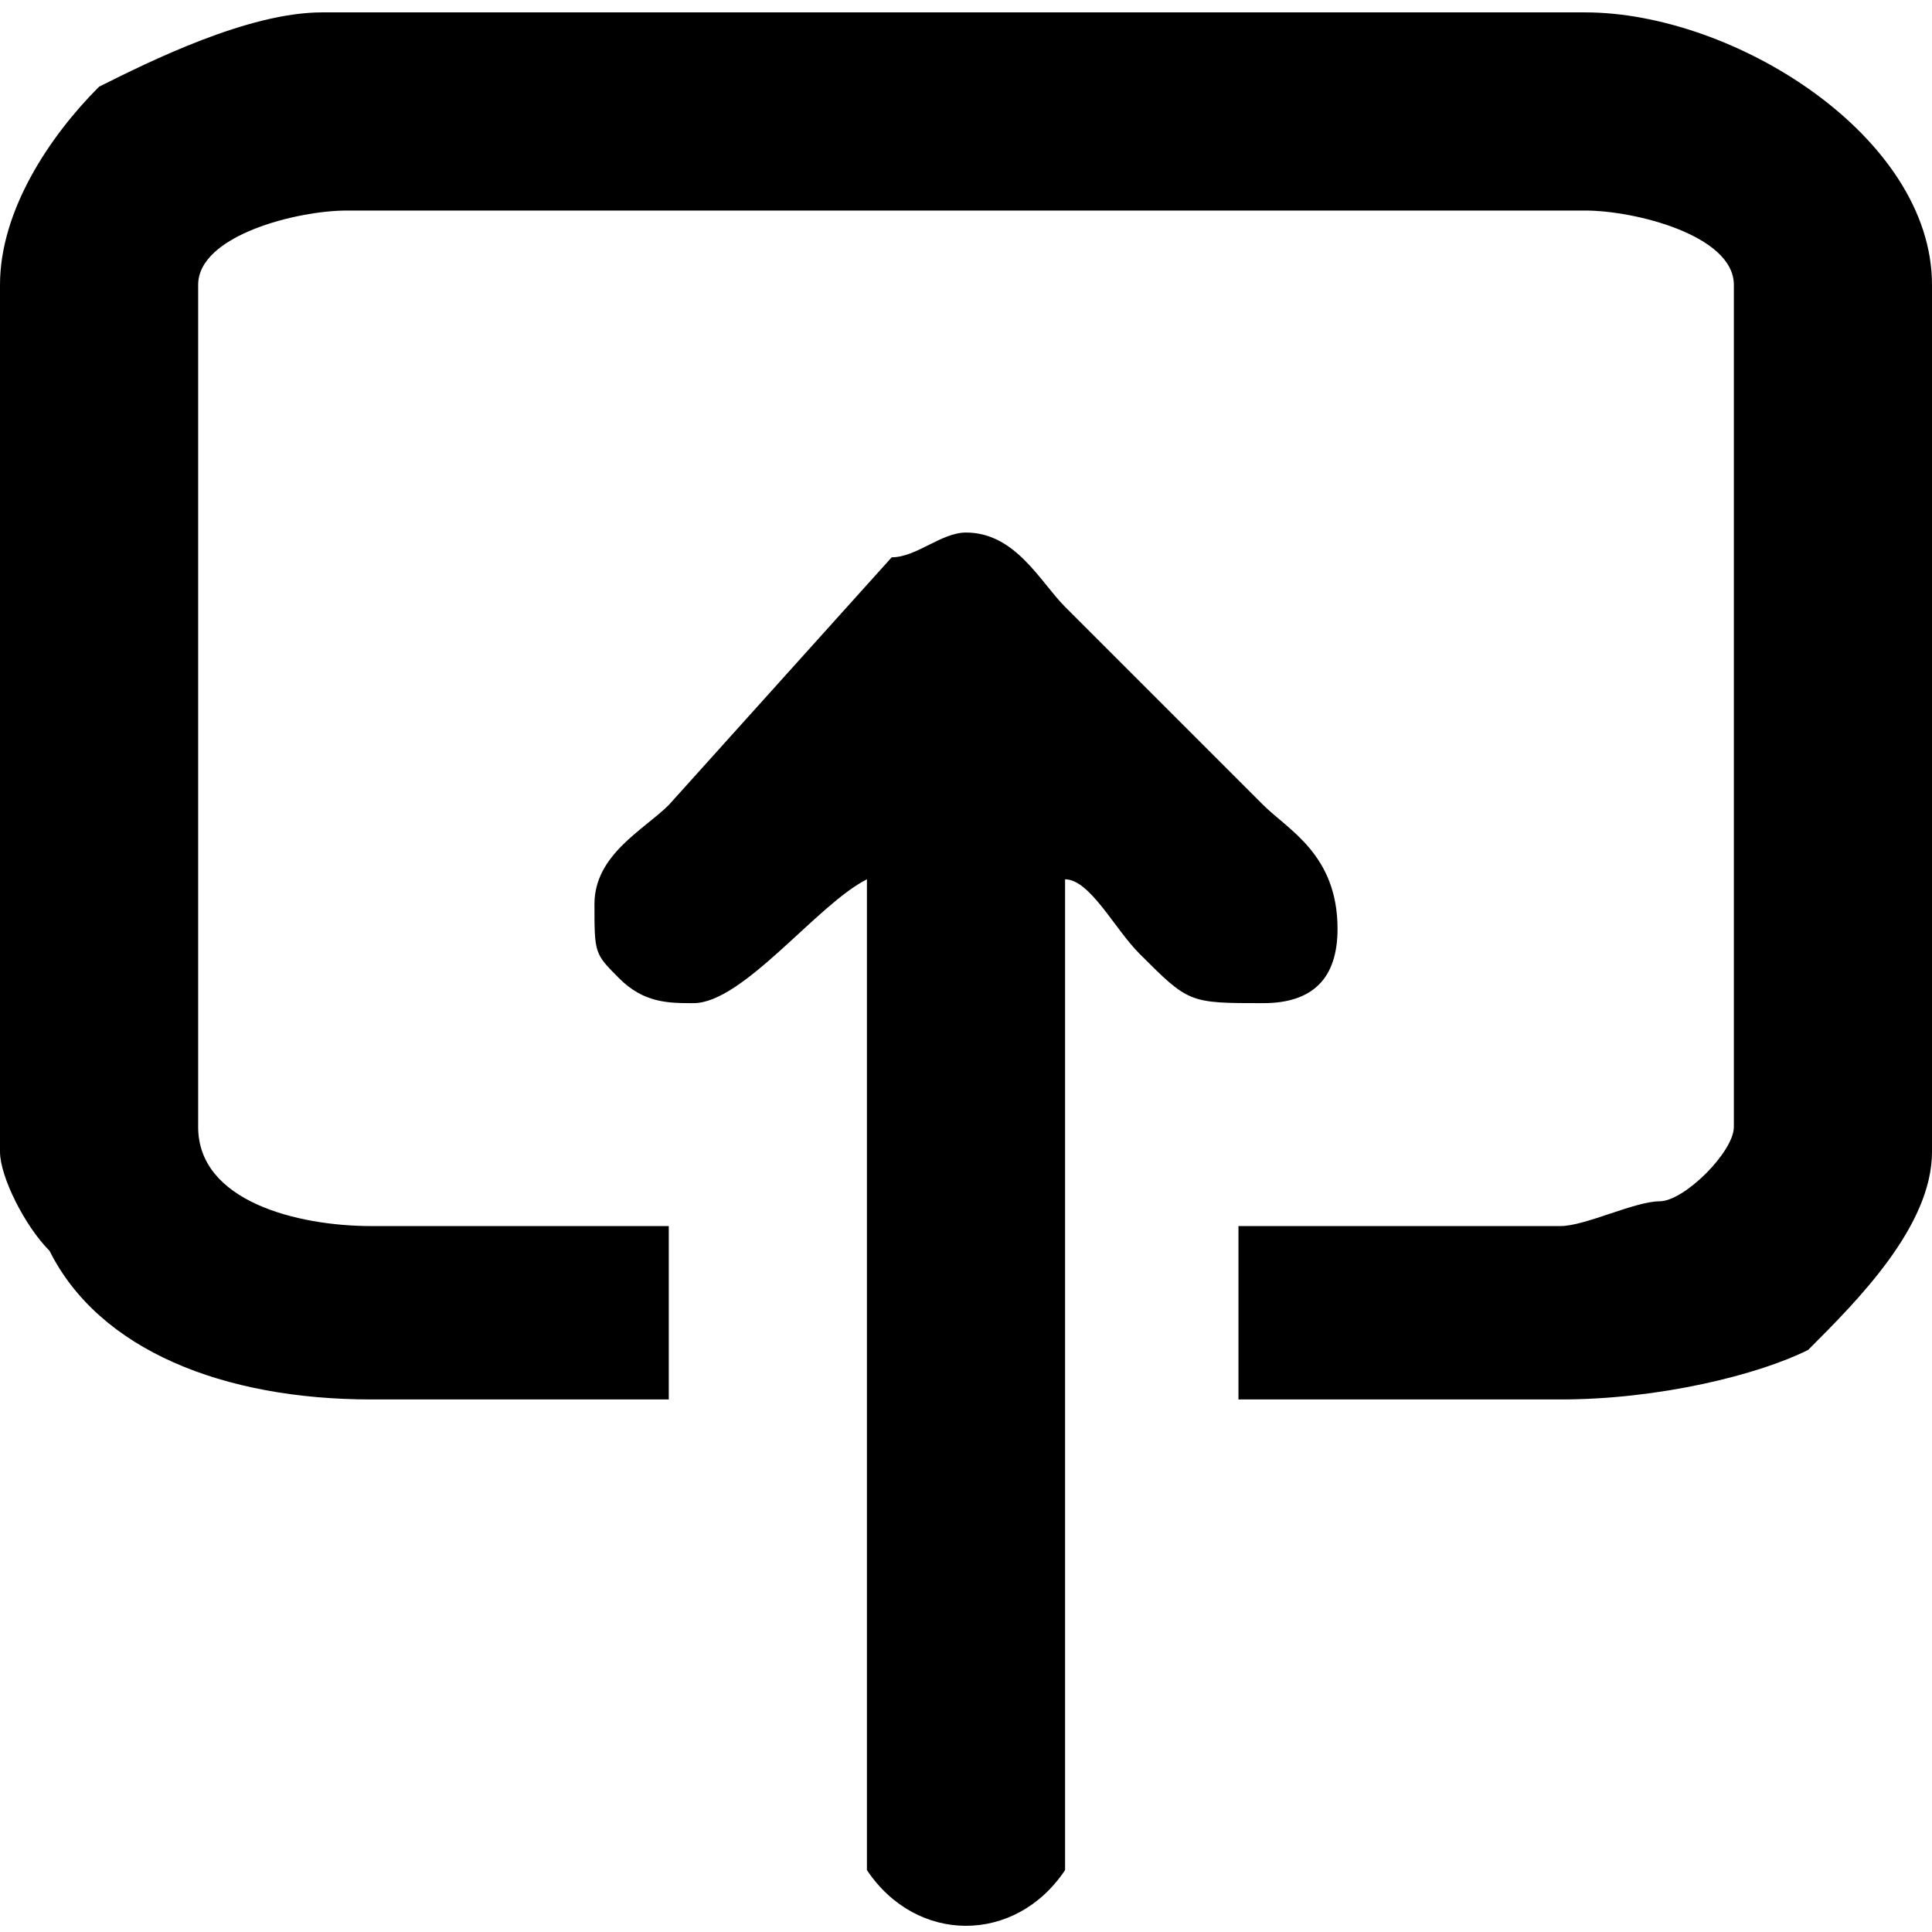 <?xml version="1.0" encoding="UTF-8"?>
<!DOCTYPE svg PUBLIC "-//W3C//DTD SVG 1.0//EN" "http://www.w3.org/TR/2001/REC-SVG-20010904/DTD/svg10.dtd">
<!-- Creator: CorelDRAW 2018 (64 Bit Versão de avaliação) -->
<svg xmlns="http://www.w3.org/2000/svg" xml:space="preserve" width="40px" height="40px" version="1.0" shape-rendering="geometricPrecision" text-rendering="geometricPrecision" image-rendering="optimizeQuality" fill-rule="evenodd" clip-rule="evenodd"
viewBox="0 0 0.78 0.77"
 xmlns:xlink="http://www.w3.org/1999/xlink">
 <g id="Camada_x0020_1">
  <path fill="black" d="M0 0.46l0 -0.35c0,-0.03 0.02,-0.06 0.04,-0.08 0.02,-0.01 0.06,-0.03 0.09,-0.03l0.51 0c0.06,0 0.14,0.05 0.14,0.11l0 0.35c0,0.03 -0.03,0.06 -0.05,0.08 -0.02,0.01 -0.06,0.02 -0.1,0.02l-0.13 0 0 -0.07 0.13 0c0.01,0 0.03,-0.01 0.04,-0.01 0.01,0 0.03,-0.02 0.03,-0.03l0 -0.34c0,-0.02 -0.04,-0.03 -0.06,-0.03l-0.5 0c-0.02,0 -0.06,0.01 -0.06,0.03l0 0.34c0,0.03 0.04,0.04 0.07,0.04l0.12 0 0 0.07 -0.12 0c-0.06,0 -0.11,-0.02 -0.13,-0.06 -0.01,-0.01 -0.02,-0.03 -0.02,-0.04zm0.35 -0.11c-0.02,0.01 -0.05,0.05 -0.07,0.05 -0.01,0 -0.02,0 -0.03,-0.01 -0.01,-0.01 -0.01,-0.01 -0.01,-0.03 0,-0.02 0.02,-0.03 0.03,-0.04l0.09 -0.1c0.01,0 0.02,-0.01 0.03,-0.01 0.02,0 0.03,0.02 0.04,0.03l0.08 0.08c0.01,0.01 0.03,0.02 0.03,0.05 0,0.02 -0.01,0.03 -0.03,0.03 -0.03,0 -0.03,0 -0.05,-0.02 -0.01,-0.01 -0.02,-0.03 -0.03,-0.03l0 0.34c0,0.02 0,0.05 0,0.06 -0.02,0.03 -0.06,0.03 -0.08,0 0,-0.02 0,-0.04 0,-0.06l0 -0.34z"/>
 </g>
</svg>
